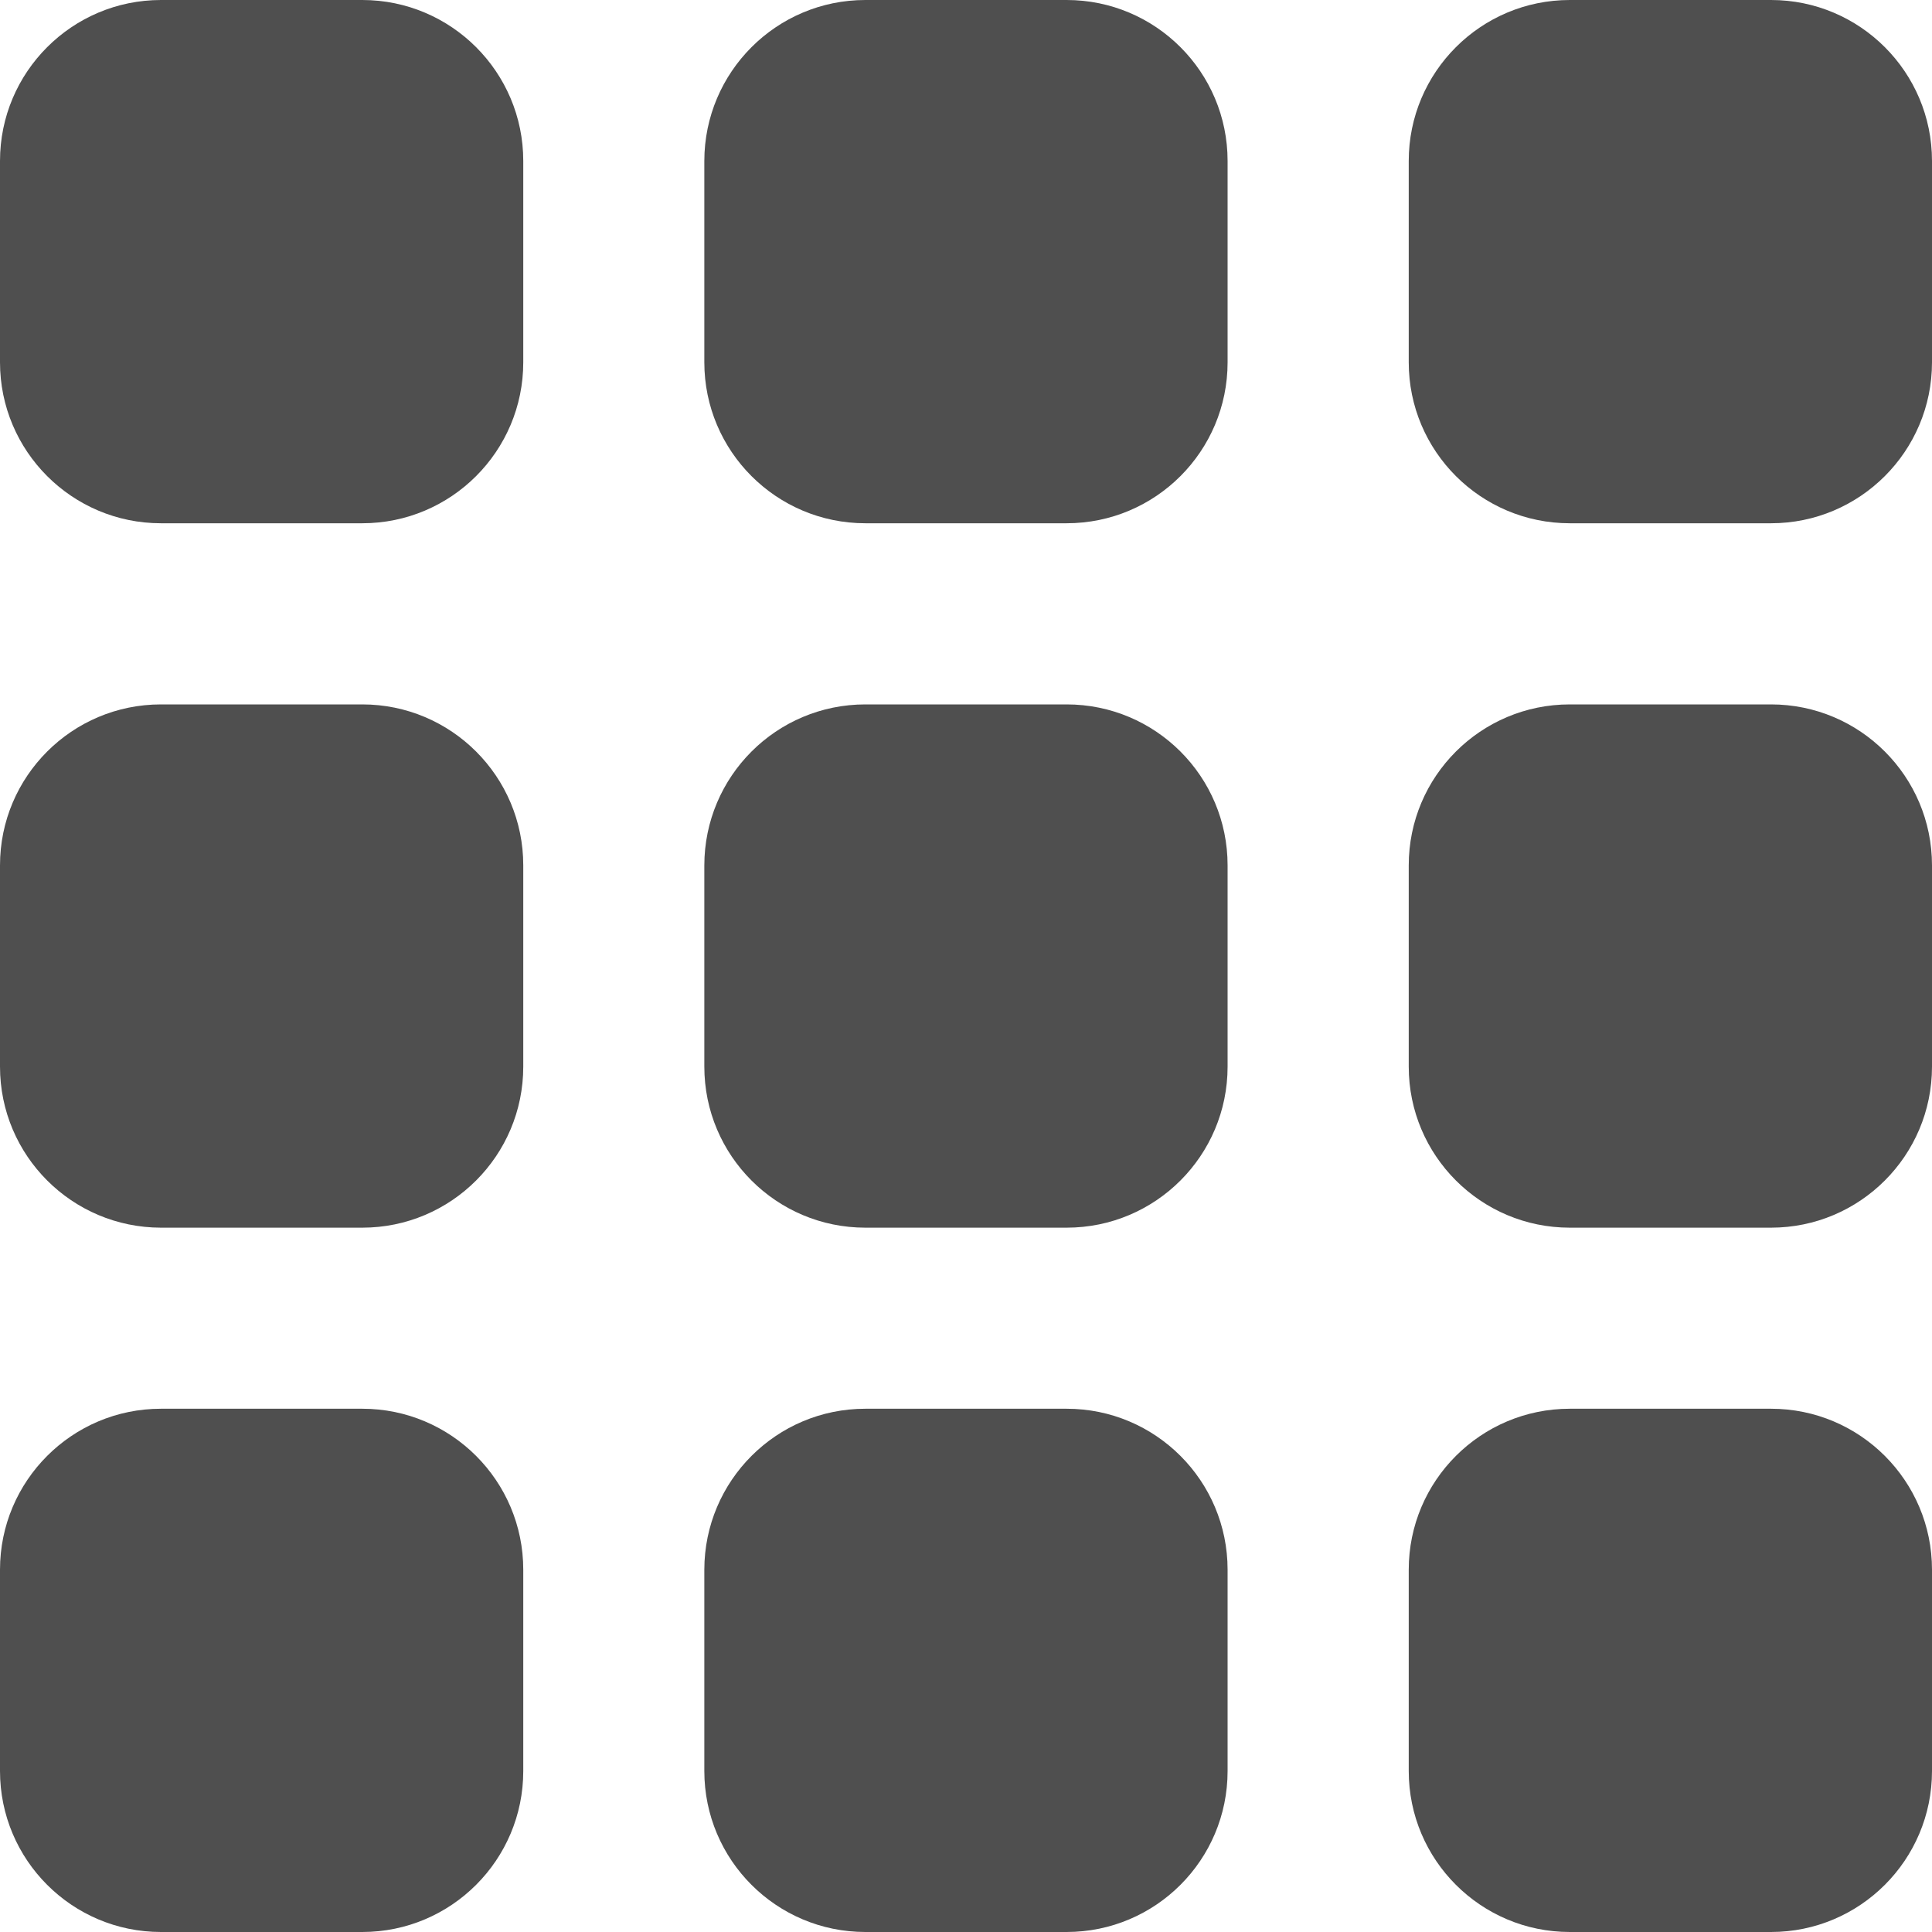 <svg width="25" height="25" viewBox="0 0 25 25" fill="none" xmlns="http://www.w3.org/2000/svg">
<g clip-path="url(#clip0_570_437)">
<path d="M2.083 18.229H4.688C5.838 18.229 6.771 19.162 6.771 20.312V22.917C6.771 24.067 5.838 25 4.688 25H2.083C0.933 25 0 24.067 0 22.917V20.312C0 19.162 0.933 18.229 2.083 18.229Z" fill="#4F4F4F"/>
<path d="M20.313 18.229H22.917C24.067 18.229 25 19.162 25 20.312V22.917C25 24.067 24.067 25 22.917 25H20.313C19.162 25 18.229 24.067 18.229 22.917V20.312C18.229 19.162 19.162 18.229 20.313 18.229Z" fill="#4F4F4F"/>
<path d="M2.083 9.115H4.688C5.838 9.115 6.771 10.047 6.771 11.198V13.802C6.771 14.953 5.838 15.886 4.688 15.886H2.083C0.933 15.885 0 14.953 0 13.802V11.198C0 10.047 0.933 9.115 2.083 9.115Z" fill="#4F4F4F"/>
<path d="M20.313 9.115H22.917C24.067 9.115 25 10.047 25 11.198V13.802C25 14.953 24.067 15.886 22.917 15.886H20.313C19.162 15.886 18.229 14.953 18.229 13.802V11.198C18.229 10.047 19.162 9.115 20.313 9.115Z" fill="#4F4F4F"/>
<path d="M2.083 0H4.688C5.838 0 6.771 0.933 6.771 2.083V4.688C6.771 5.838 5.838 6.771 4.688 6.771H2.083C0.933 6.771 0 5.838 0 4.688V2.083C0 0.933 0.933 0 2.083 0Z" fill="#4F4F4F"/>
<path d="M11.198 18.229H13.802C14.953 18.229 15.885 19.162 15.885 20.312V22.917C15.885 24.067 14.953 25 13.802 25H11.198C10.047 25 9.114 24.067 9.114 22.917V20.312C9.115 19.162 10.047 18.229 11.198 18.229Z" fill="#4F4F4F"/>
<path d="M11.198 9.115H13.802C14.953 9.115 15.885 10.047 15.885 11.198V13.802C15.885 14.953 14.953 15.886 13.802 15.886H11.198C10.047 15.886 9.114 14.953 9.114 13.802V11.198C9.115 10.047 10.047 9.115 11.198 9.115Z" fill="#4F4F4F"/>
<path d="M11.198 0H13.802C14.953 0 15.885 0.933 15.885 2.083V4.688C15.885 5.838 14.953 6.771 13.802 6.771H11.198C10.047 6.771 9.114 5.838 9.114 4.688V2.083C9.115 0.933 10.047 0 11.198 0Z" fill="#4F4F4F"/>
<path d="M20.313 0H22.917C24.067 0 25 0.933 25 2.083V4.688C25 5.838 24.067 6.771 22.917 6.771H20.313C19.162 6.771 18.229 5.838 18.229 4.688V2.083C18.229 0.933 19.162 0 20.313 0Z" fill="#4F4F4F"/>
</g>
<defs>
<clipPath id="clip0_570_437">
<rect width="25" height="25" fill="white"/>
</clipPath>
</defs>
</svg>
